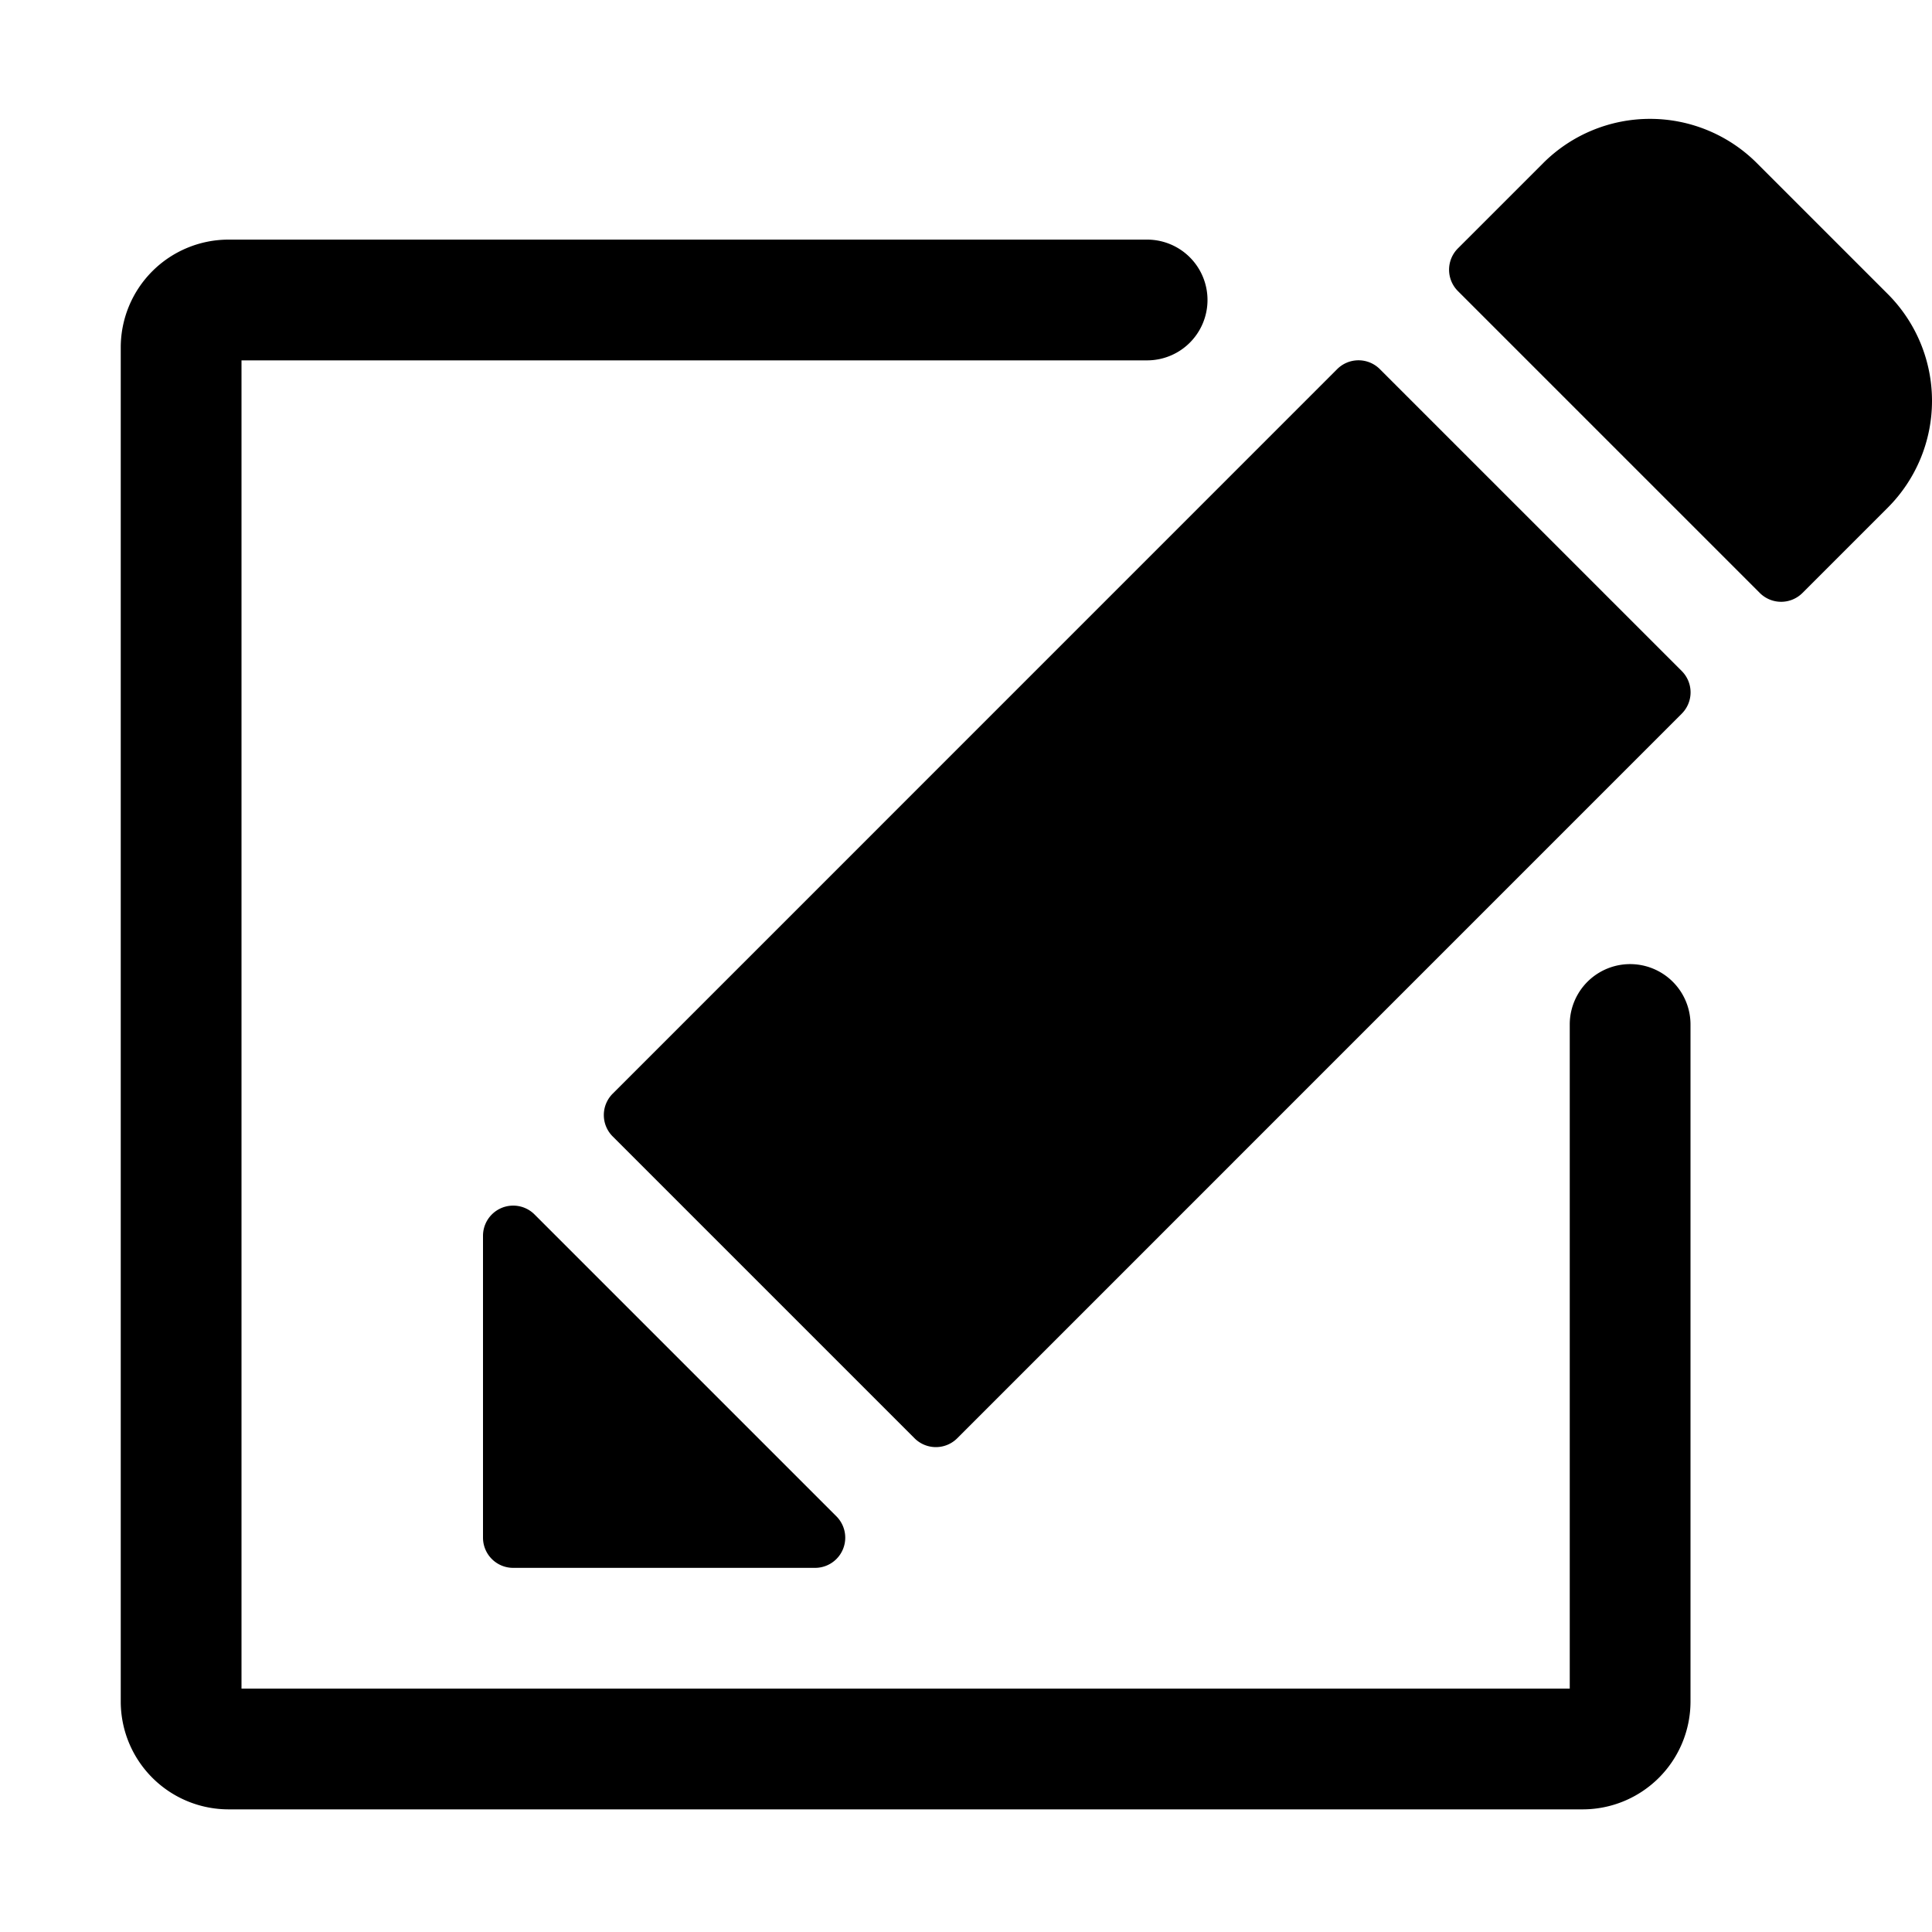 <svg xmlns="http://www.w3.org/2000/svg" viewBox="0 0 1024 1024" role="img"><path d="M896 543v358.929A57.171 57.171 0 01838.857 959H121.143A57.171 57.171 0 0164 901.929V184.07A57.171 57.171 0 01121.143 127H608a32 32 0 010 64H128v704h704V543a32 32 0 0164 0zM256 655v160a16 16 0 0016 16h160a16 16 0 0011.313-27.313l-160-160A16 16 0 00256 655zm475.352-459.351a16 16 0 00-22.627 0l-384 384.037a15.998 15.998 0 000 22.627l160 160a15.999 15.999 0 0022.627 0l384-384.037a15.998 15.998 0 000-22.627zm269.254-39.765l-69.49-69.49a80.09 80.09 0 00-113.137 0l-45.254 45.255a15.999 15.999 0 000 22.627l160 160a15.999 15.999 0 0022.627 0l45.254-45.255a80.091 80.091 0 000-113.137z"/></svg>